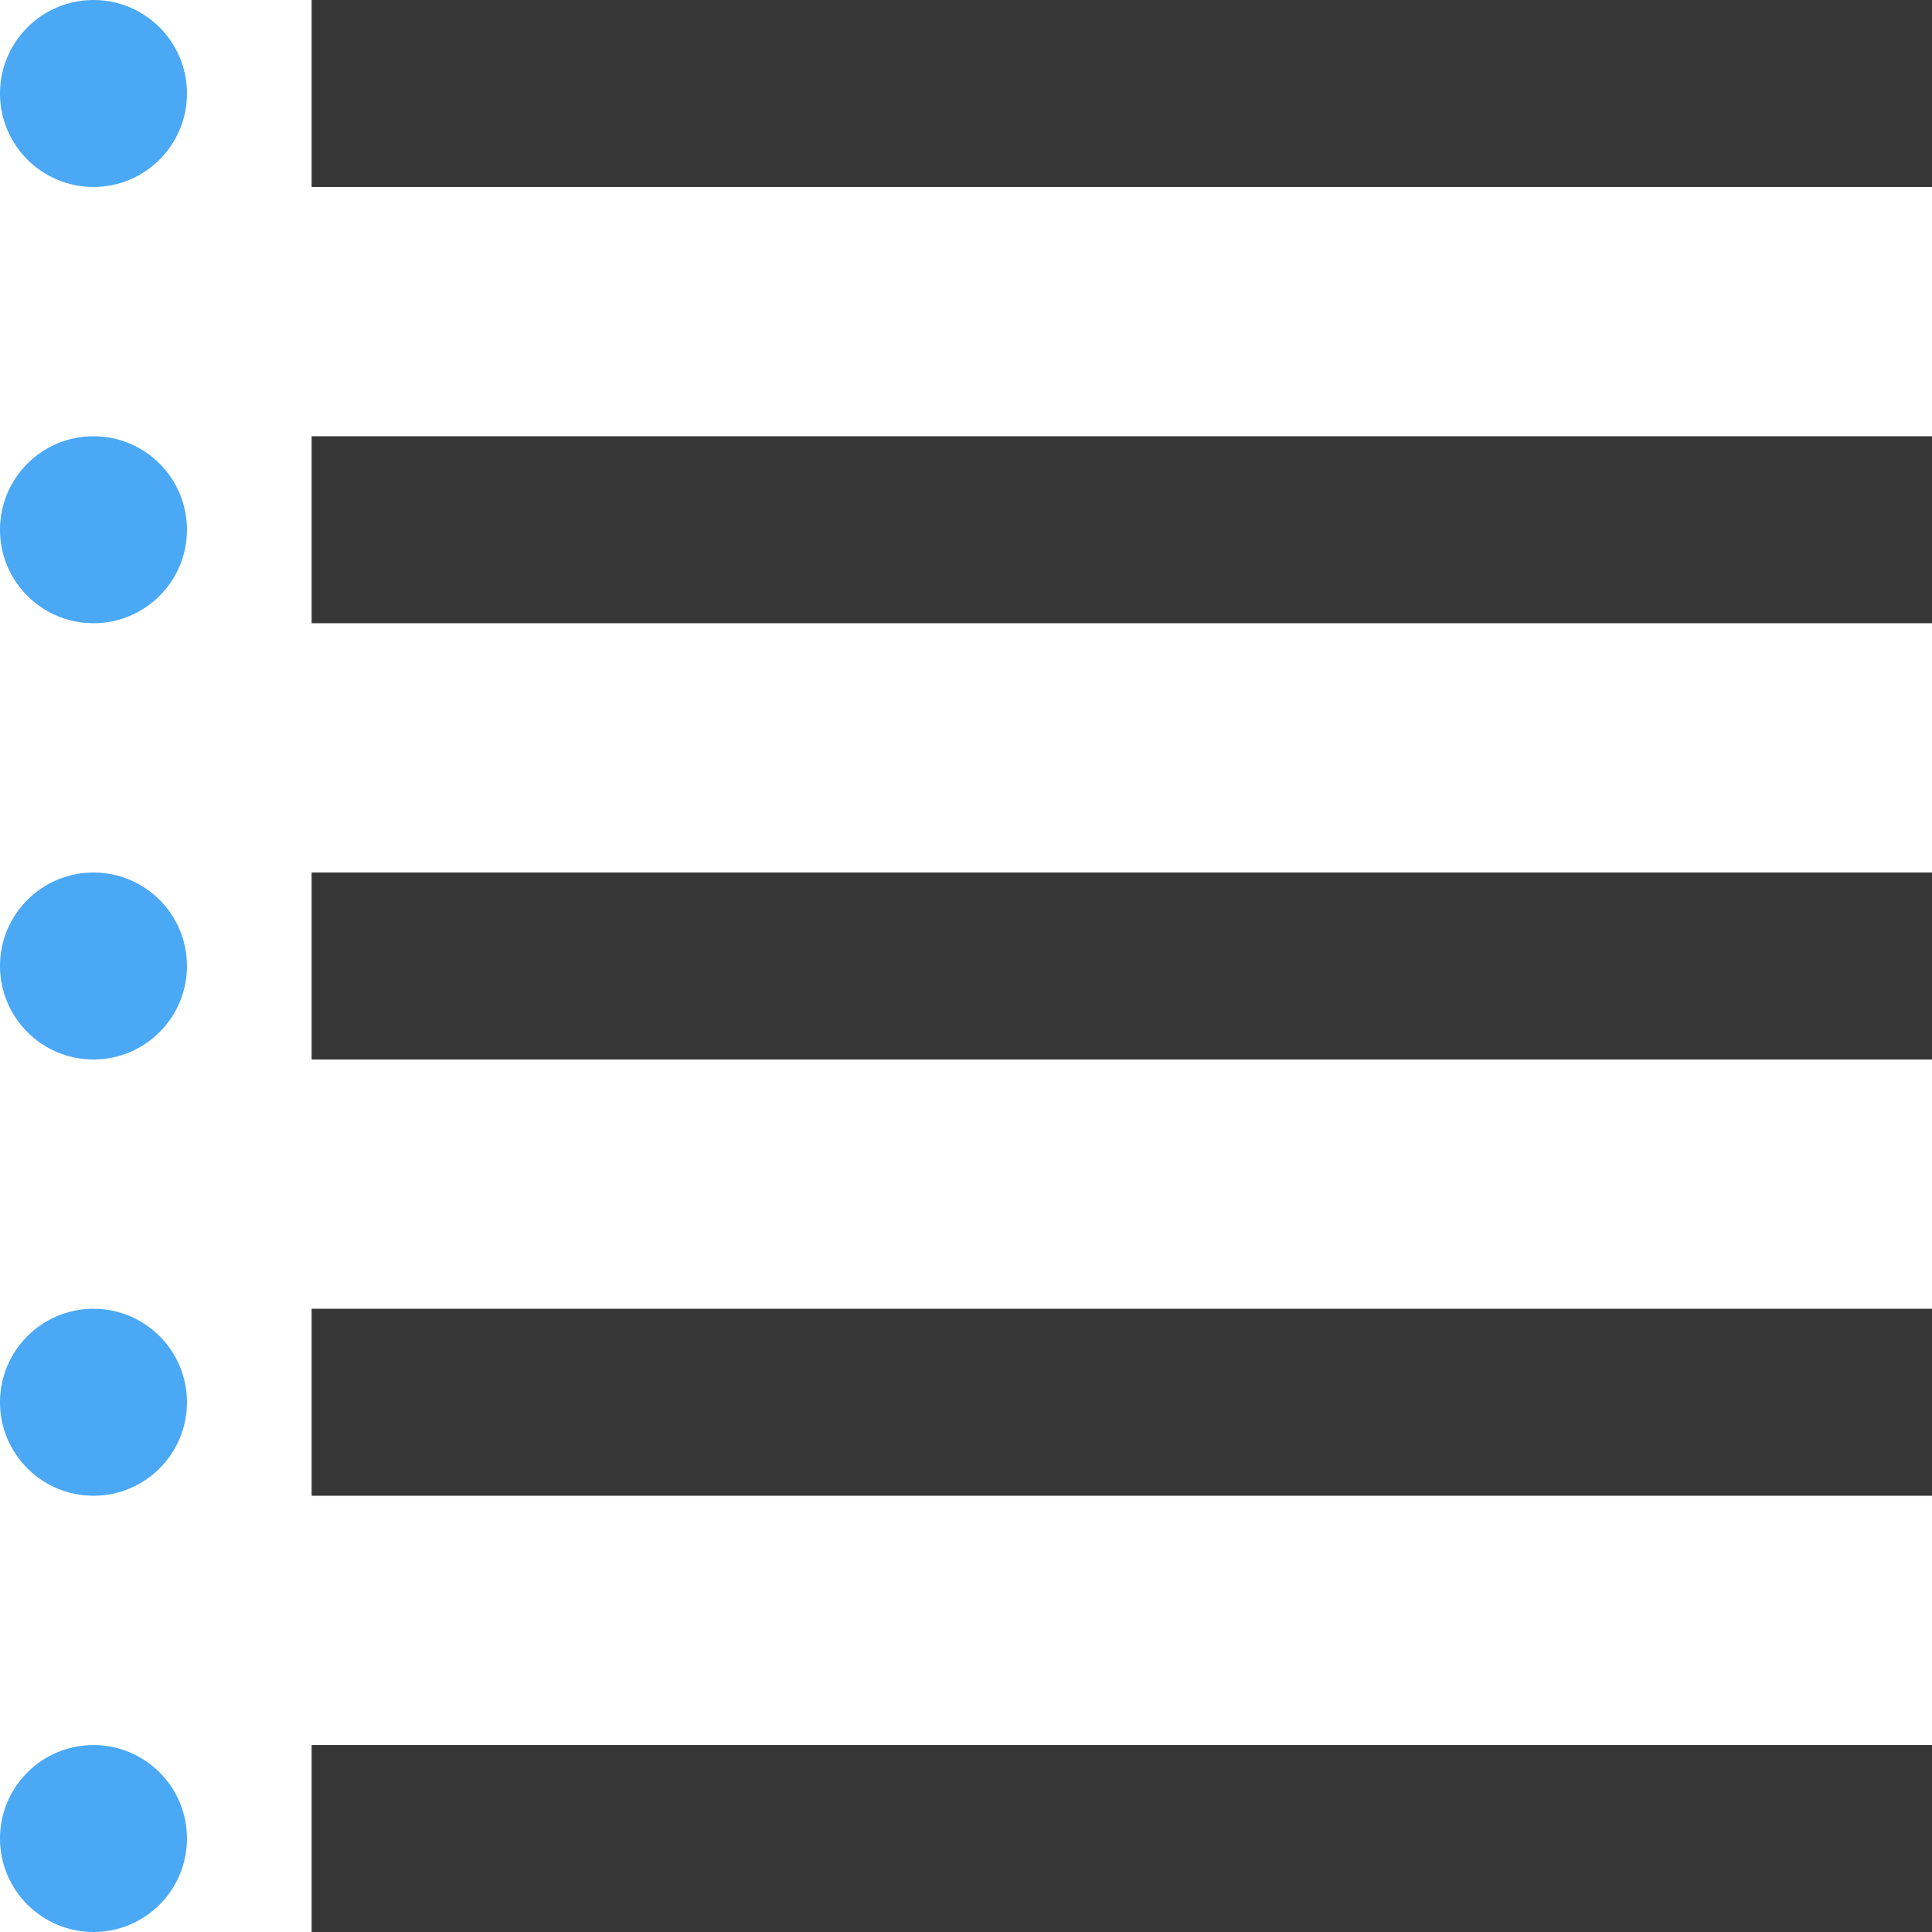 <svg xmlns="http://www.w3.org/2000/svg" viewBox="0 0 31 31"><defs><style>.cls-1{fill:#4aa8f5;}.cls-2{fill:none;stroke:#363636;stroke-miterlimit:10;stroke-width:3px;}</style></defs><title>vista-lista</title><g id="Layer_2" data-name="Layer 2"><g id="Camada_1" data-name="Camada 1"><circle class="cls-1" cx="1.5" cy="1.5" r="1.5"/><line class="cls-2" x1="5" y1="1.5" x2="31" y2="1.5"/><circle class="cls-1" cx="1.5" cy="8.5" r="1.5"/><line class="cls-2" x1="5" y1="8.5" x2="31" y2="8.5"/><circle class="cls-1" cx="1.5" cy="15.5" r="1.5"/><line class="cls-2" x1="5" y1="15.5" x2="31" y2="15.5"/><circle class="cls-1" cx="1.5" cy="22.5" r="1.5"/><line class="cls-2" x1="5" y1="22.5" x2="31" y2="22.5"/><circle class="cls-1" cx="1.5" cy="29.5" r="1.5"/><line class="cls-2" x1="5" y1="29.5" x2="31" y2="29.5"/></g></g></svg>